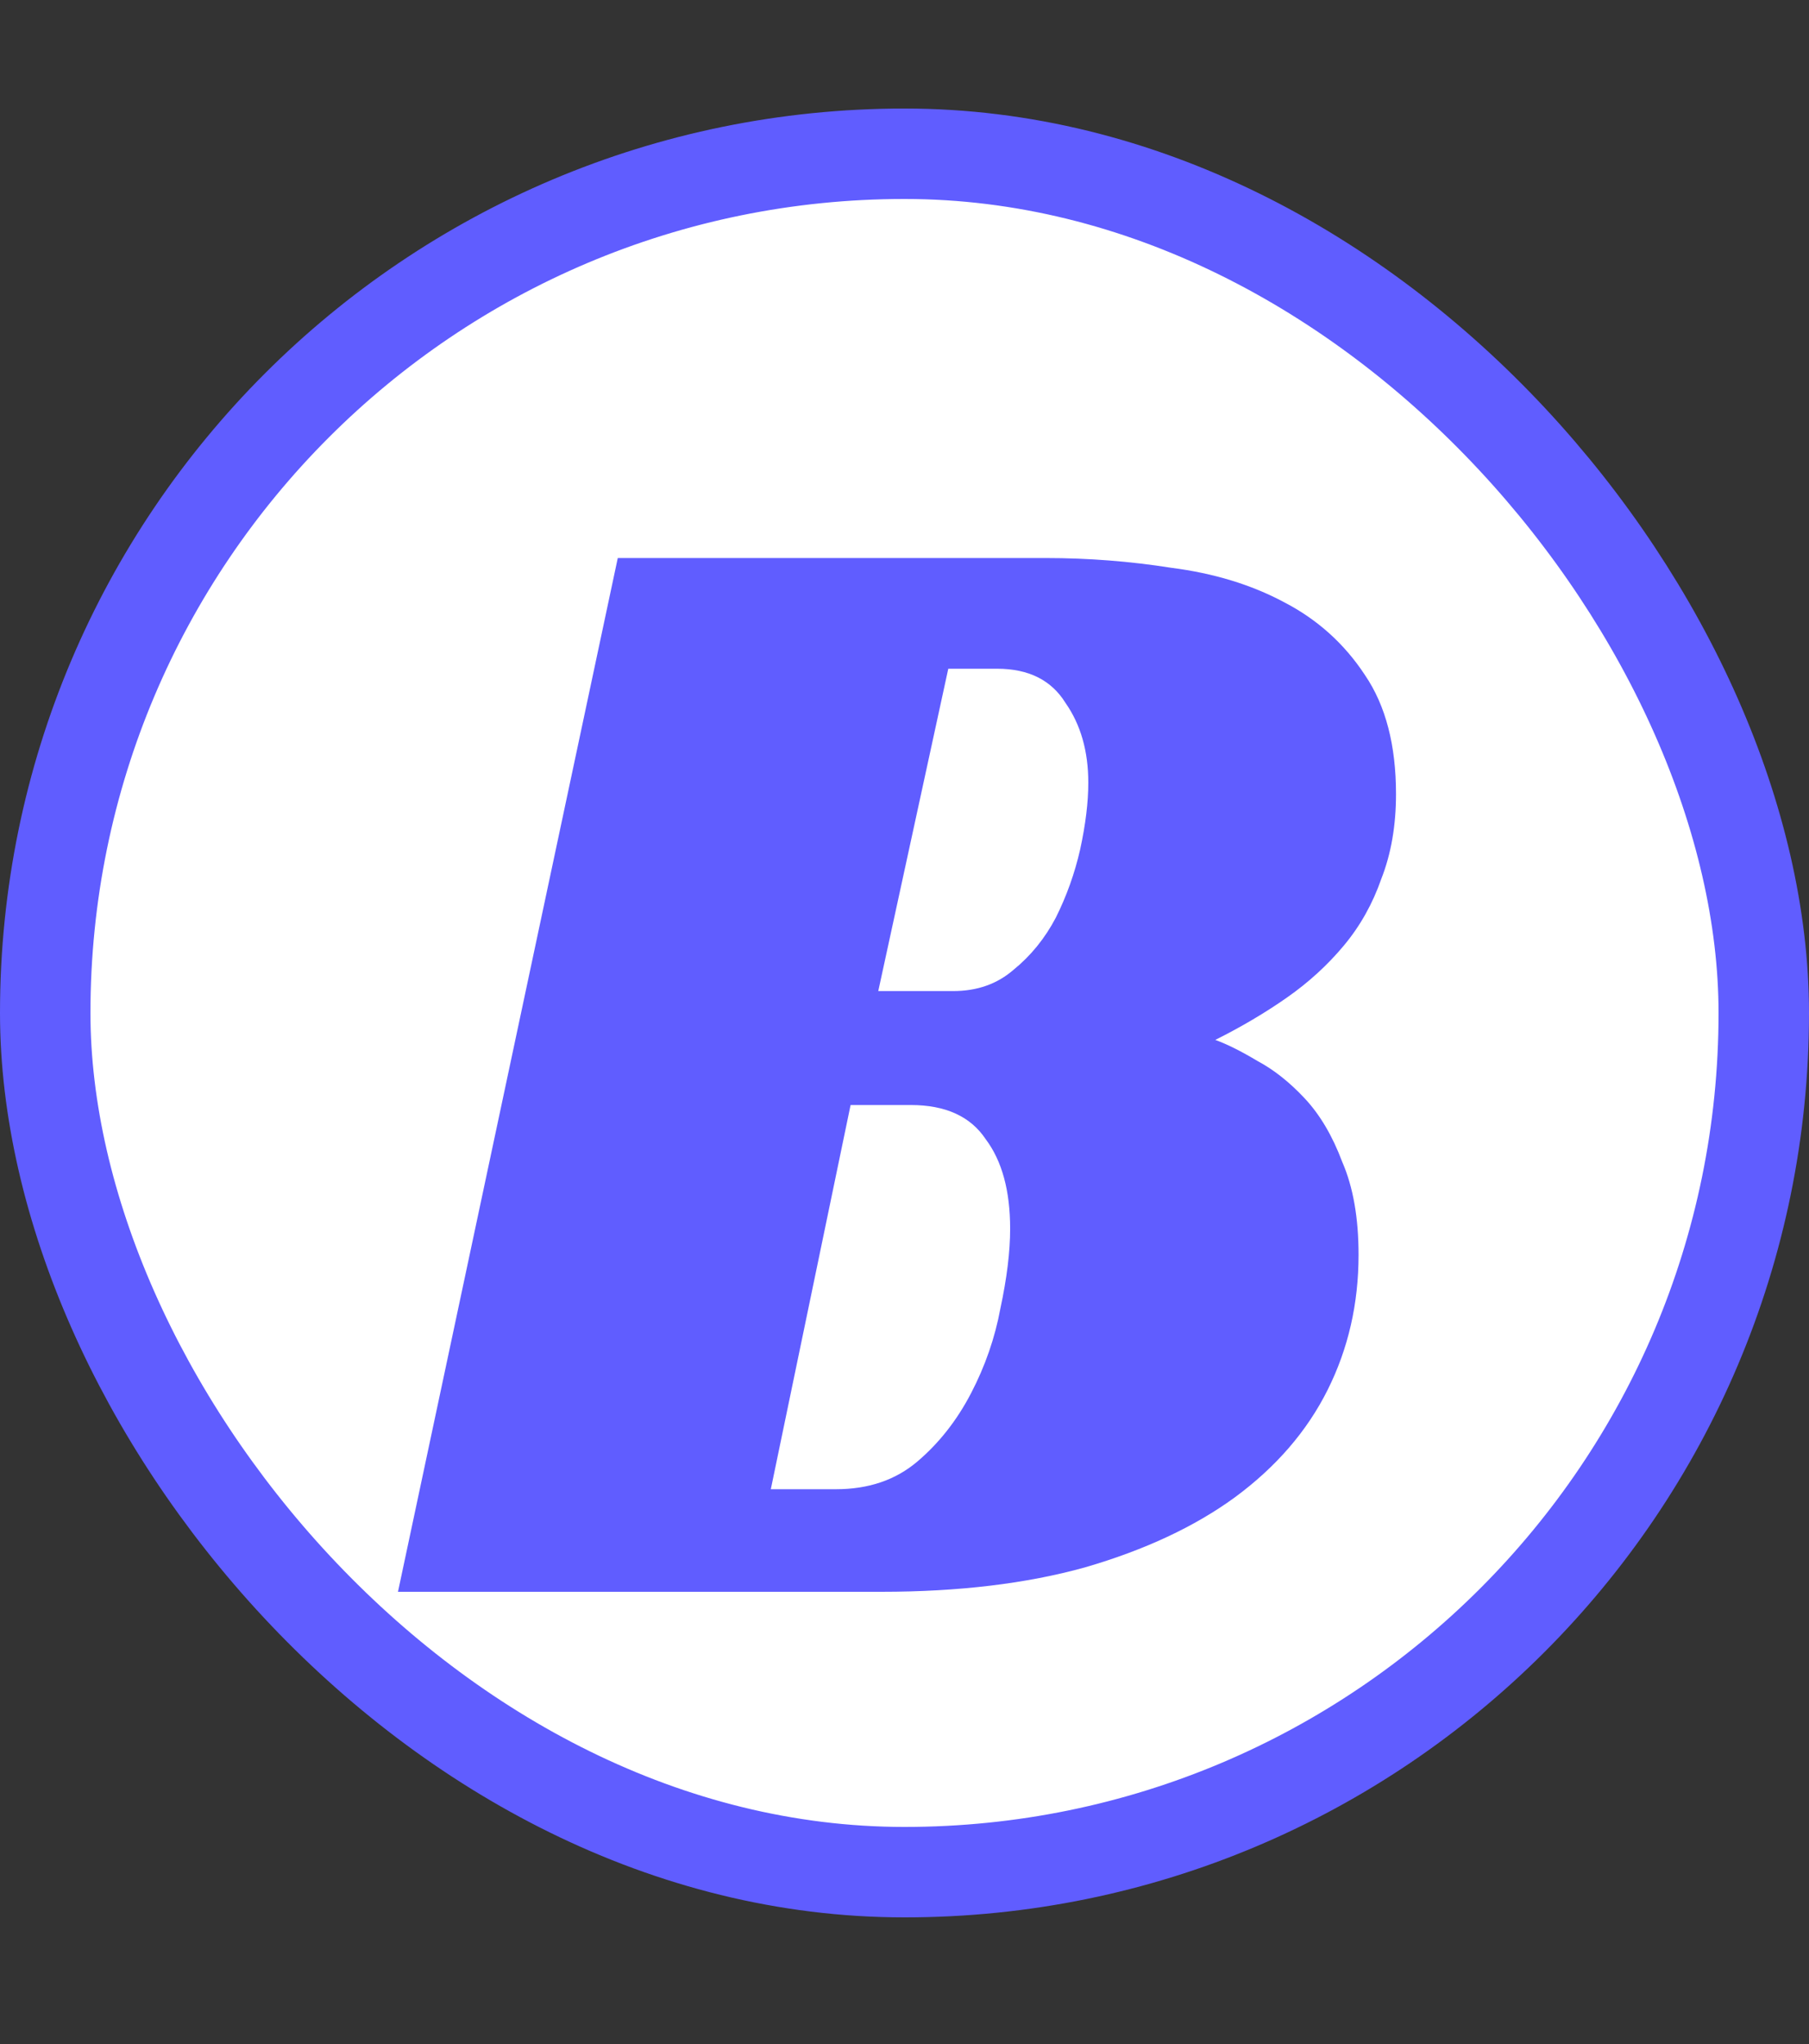 <svg width="100" height="113" viewBox="0 0 100 113" fill="none" xmlns="http://www.w3.org/2000/svg">
<rect x="0" y="0" width="100" height="113" fill="#333333" stroke="none"/>
<rect x="2.5" y="8.5" width="95" height="95" rx="47.5" fill="white" stroke="#605DFF" stroke-width="5"/>
<path d="M77.17 43.9C77.17 45.64 76.9 47.2 76.36 48.58C75.88 49.96 75.19 51.19 74.29 52.27C73.39 53.35 72.34 54.31 71.14 55.15C69.94 55.99 68.62 56.77 67.18 57.49C67.84 57.73 68.62 58.12 69.52 58.66C70.42 59.14 71.29 59.83 72.13 60.73C72.97 61.63 73.66 62.8 74.2 64.24C74.8 65.62 75.1 67.33 75.1 69.37C75.1 72.07 74.53 74.56 73.39 76.84C72.25 79.12 70.54 81.1 68.26 82.78C66.04 84.4 63.28 85.69 59.98 86.65C56.74 87.55 52.99 88 48.73 88H22L34.15 30.85H57.82C60.16 30.85 62.47 31.03 64.75 31.39C67.09 31.69 69.16 32.32 70.96 33.28C72.82 34.24 74.32 35.59 75.46 37.33C76.6 39.01 77.17 41.2 77.17 43.9ZM52.69 54.79C54.01 54.79 55.12 54.4 56.02 53.62C56.98 52.84 57.76 51.88 58.36 50.74C58.96 49.54 59.41 48.28 59.71 46.96C60.01 45.58 60.16 44.35 60.16 43.27C60.16 41.53 59.74 40.06 58.9 38.86C58.12 37.6 56.86 36.97 55.12 36.97H52.42L48.55 54.79H52.69ZM46.21 82.33C48.01 82.33 49.51 81.82 50.71 80.8C51.91 79.78 52.9 78.52 53.68 77.02C54.46 75.52 55 73.96 55.3 72.34C55.66 70.66 55.84 69.19 55.84 67.93C55.84 65.83 55.39 64.18 54.49 62.98C53.65 61.72 52.27 61.09 50.35 61.09H47.02L42.61 82.33H46.21Z" fill="#605DFF"/>
</svg>
